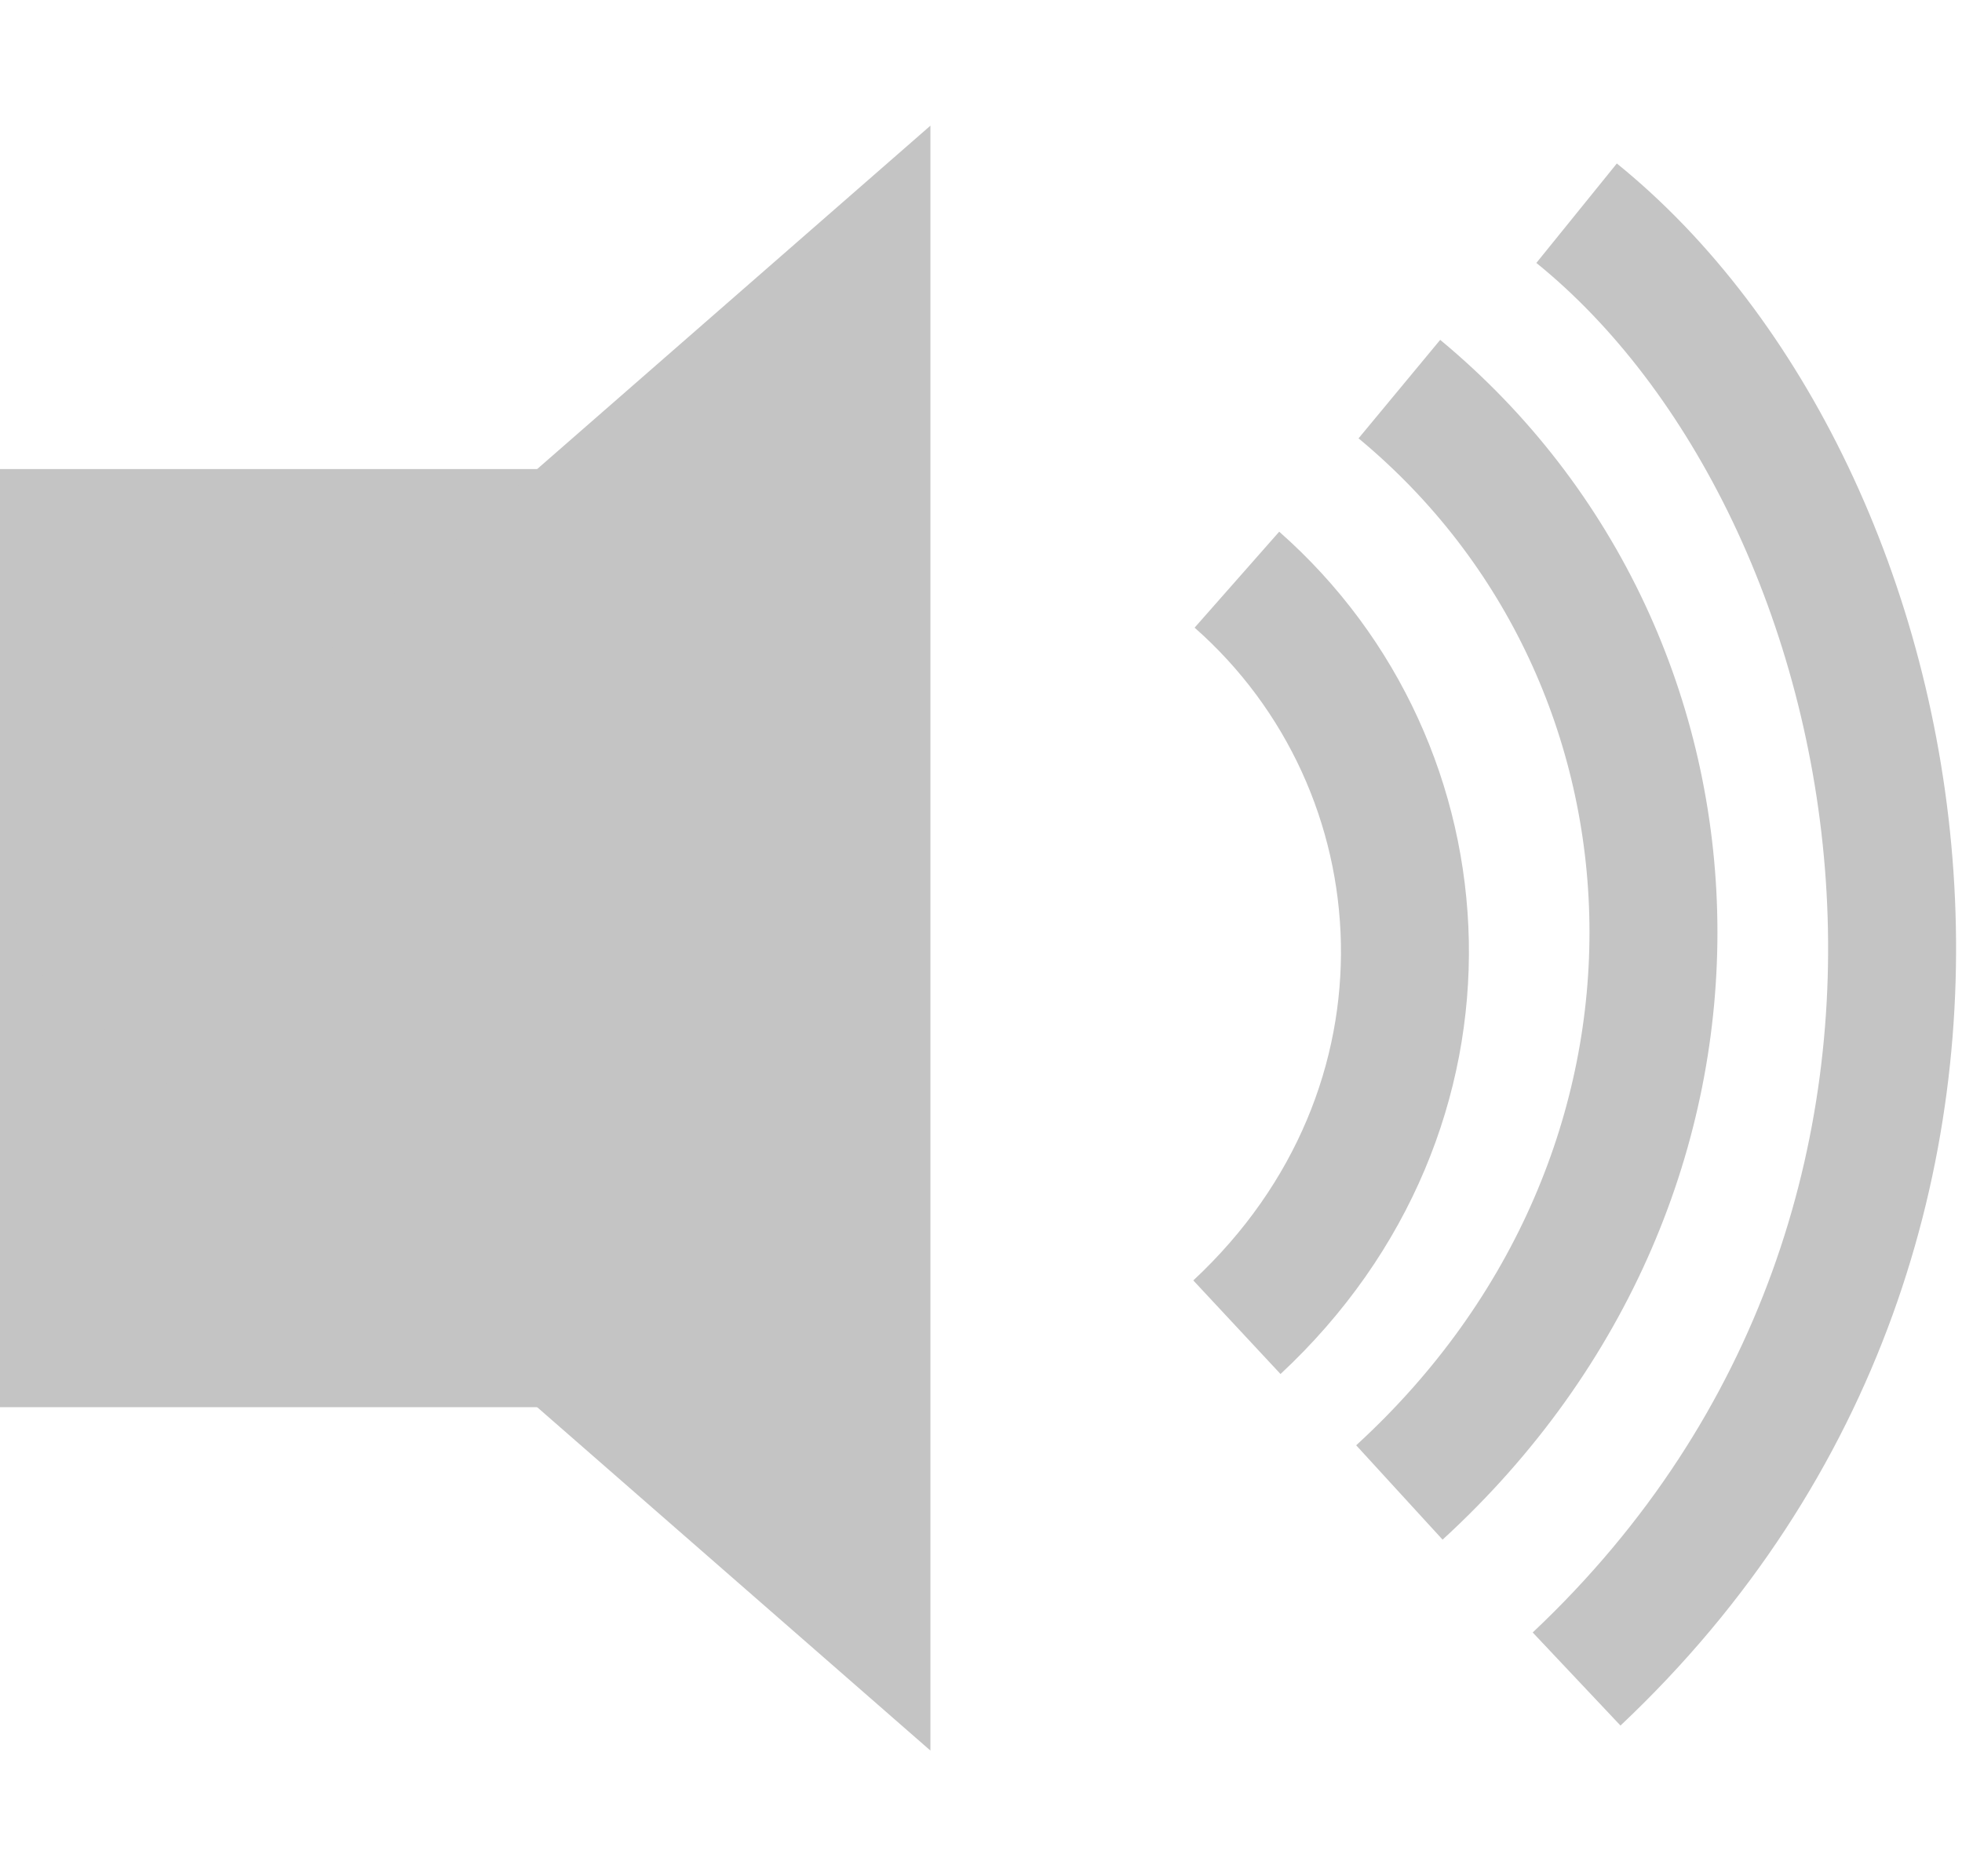 <svg width="46" height="44" viewBox="0 0 46 44" fill="none" xmlns="http://www.w3.org/2000/svg">
<rect y="11" width="13" height="22" fill="#C4C4C4"/>
<path d="M0 22L21.814 2.947L21.814 41.053L0 22Z" fill="#C4C4C4"/>
<path d="M32.809 9.125C40.5 15.5 41 27.5 32.809 35M29 13.594C34 18 34.5 26 29 31.125M36.964 5C45 11.5 48.5 28.5 36.964 39.375" stroke="#C4C4C4" stroke-width="3"/>
</svg>
